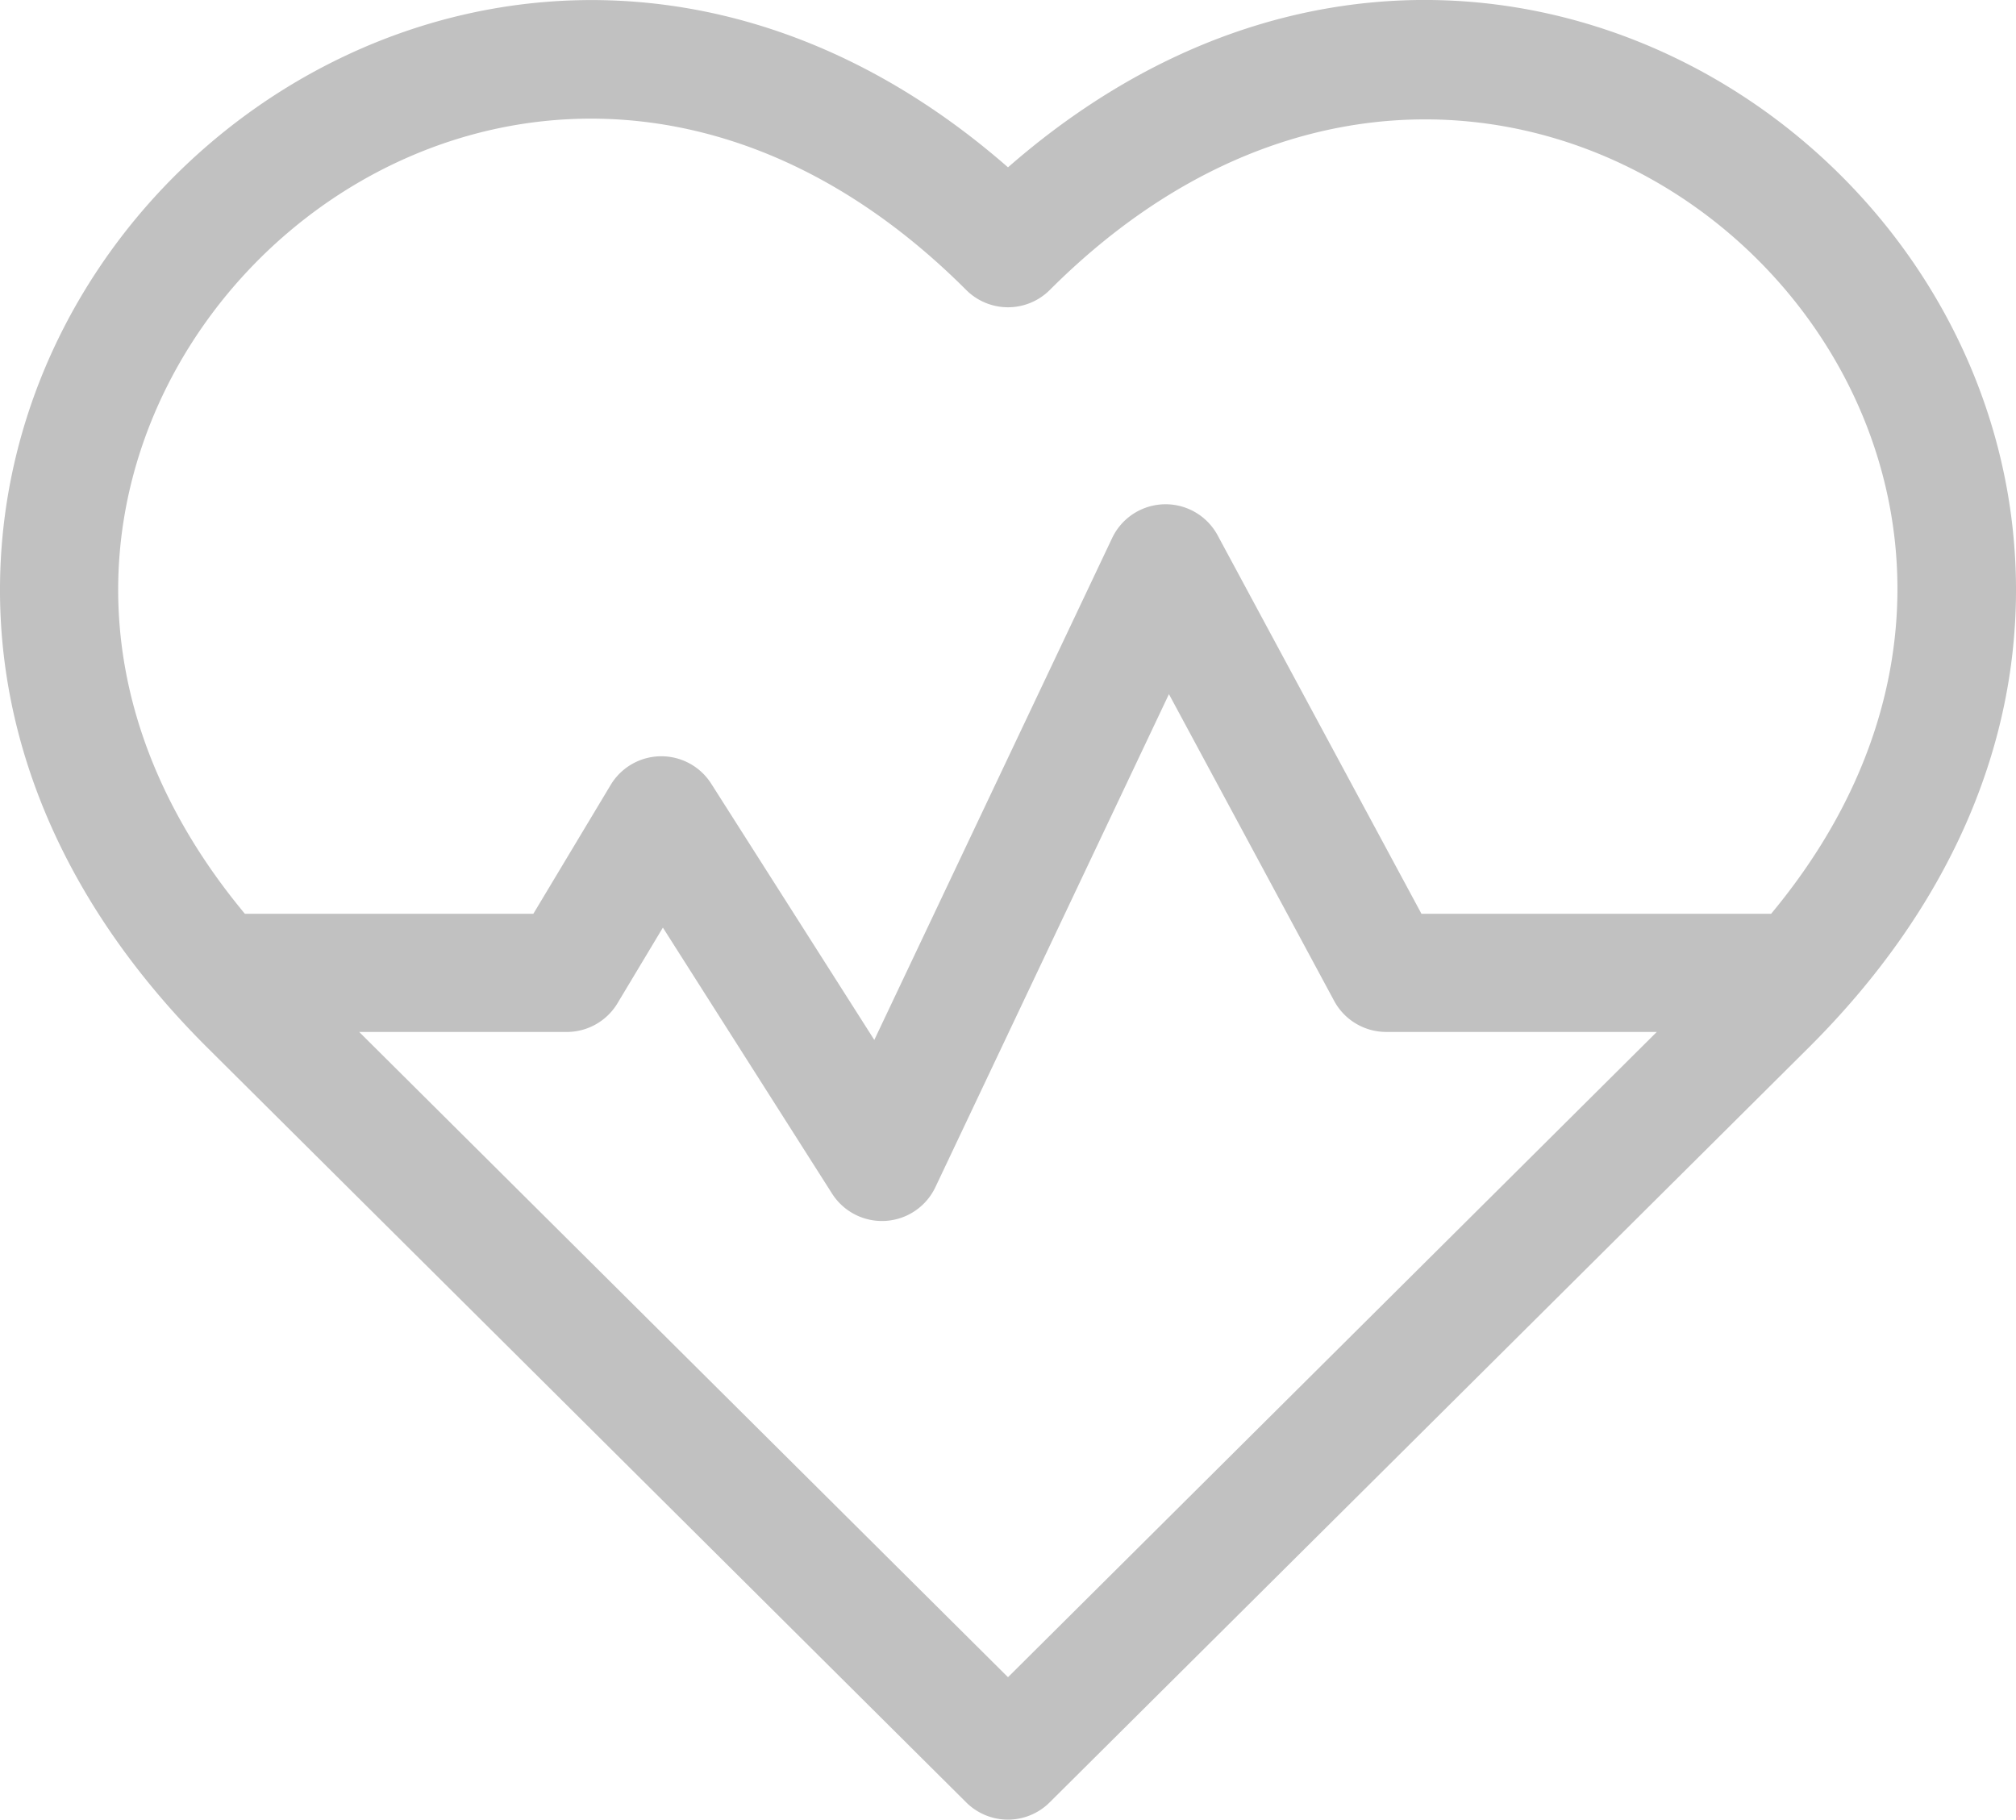 <svg xmlns="http://www.w3.org/2000/svg" width="95" height="85.748" viewBox="0 0 95 85.748">
    <path fill="#c1c1c1" d="M94.995 31.892C94.562 10.3 68.219-5.606 47.5 12.511 26.795-5.594.438 10.294.005 31.892-.153 39.805 3.2 47.424 9.7 53.925c.018.019 13.2 13.127 35.833 35.639a2.785 2.785 0 0 0 3.928 0L85.3 53.925c6.5-6.501 9.853-14.12 9.695-22.033zM47.5 83.663L16.926 53.256h9.782A2.785 2.785 0 0 0 29.1 51.9l2.137-3.561 7.973 12.536a2.786 2.786 0 0 0 4.866-.3l11.008-23.238 7.785 14.454a2.785 2.785 0 0 0 2.452 1.464h12.752zm35.96-35.975H66.984L57.377 29.85a2.787 2.787 0 0 0-4.968.128L41.2 53.632l-7.687-12.078a2.785 2.785 0 0 0-4.737.062l-3.644 6.072H11.54C7.518 42.852 5.464 37.48 5.573 32 5.921 14.645 28.048.813 45.531 18.291a2.786 2.786 0 0 0 3.938 0c22.322-22.317 53.009 6.533 33.991 29.397z" transform="translate(0 -4.626)"/>
</svg>
